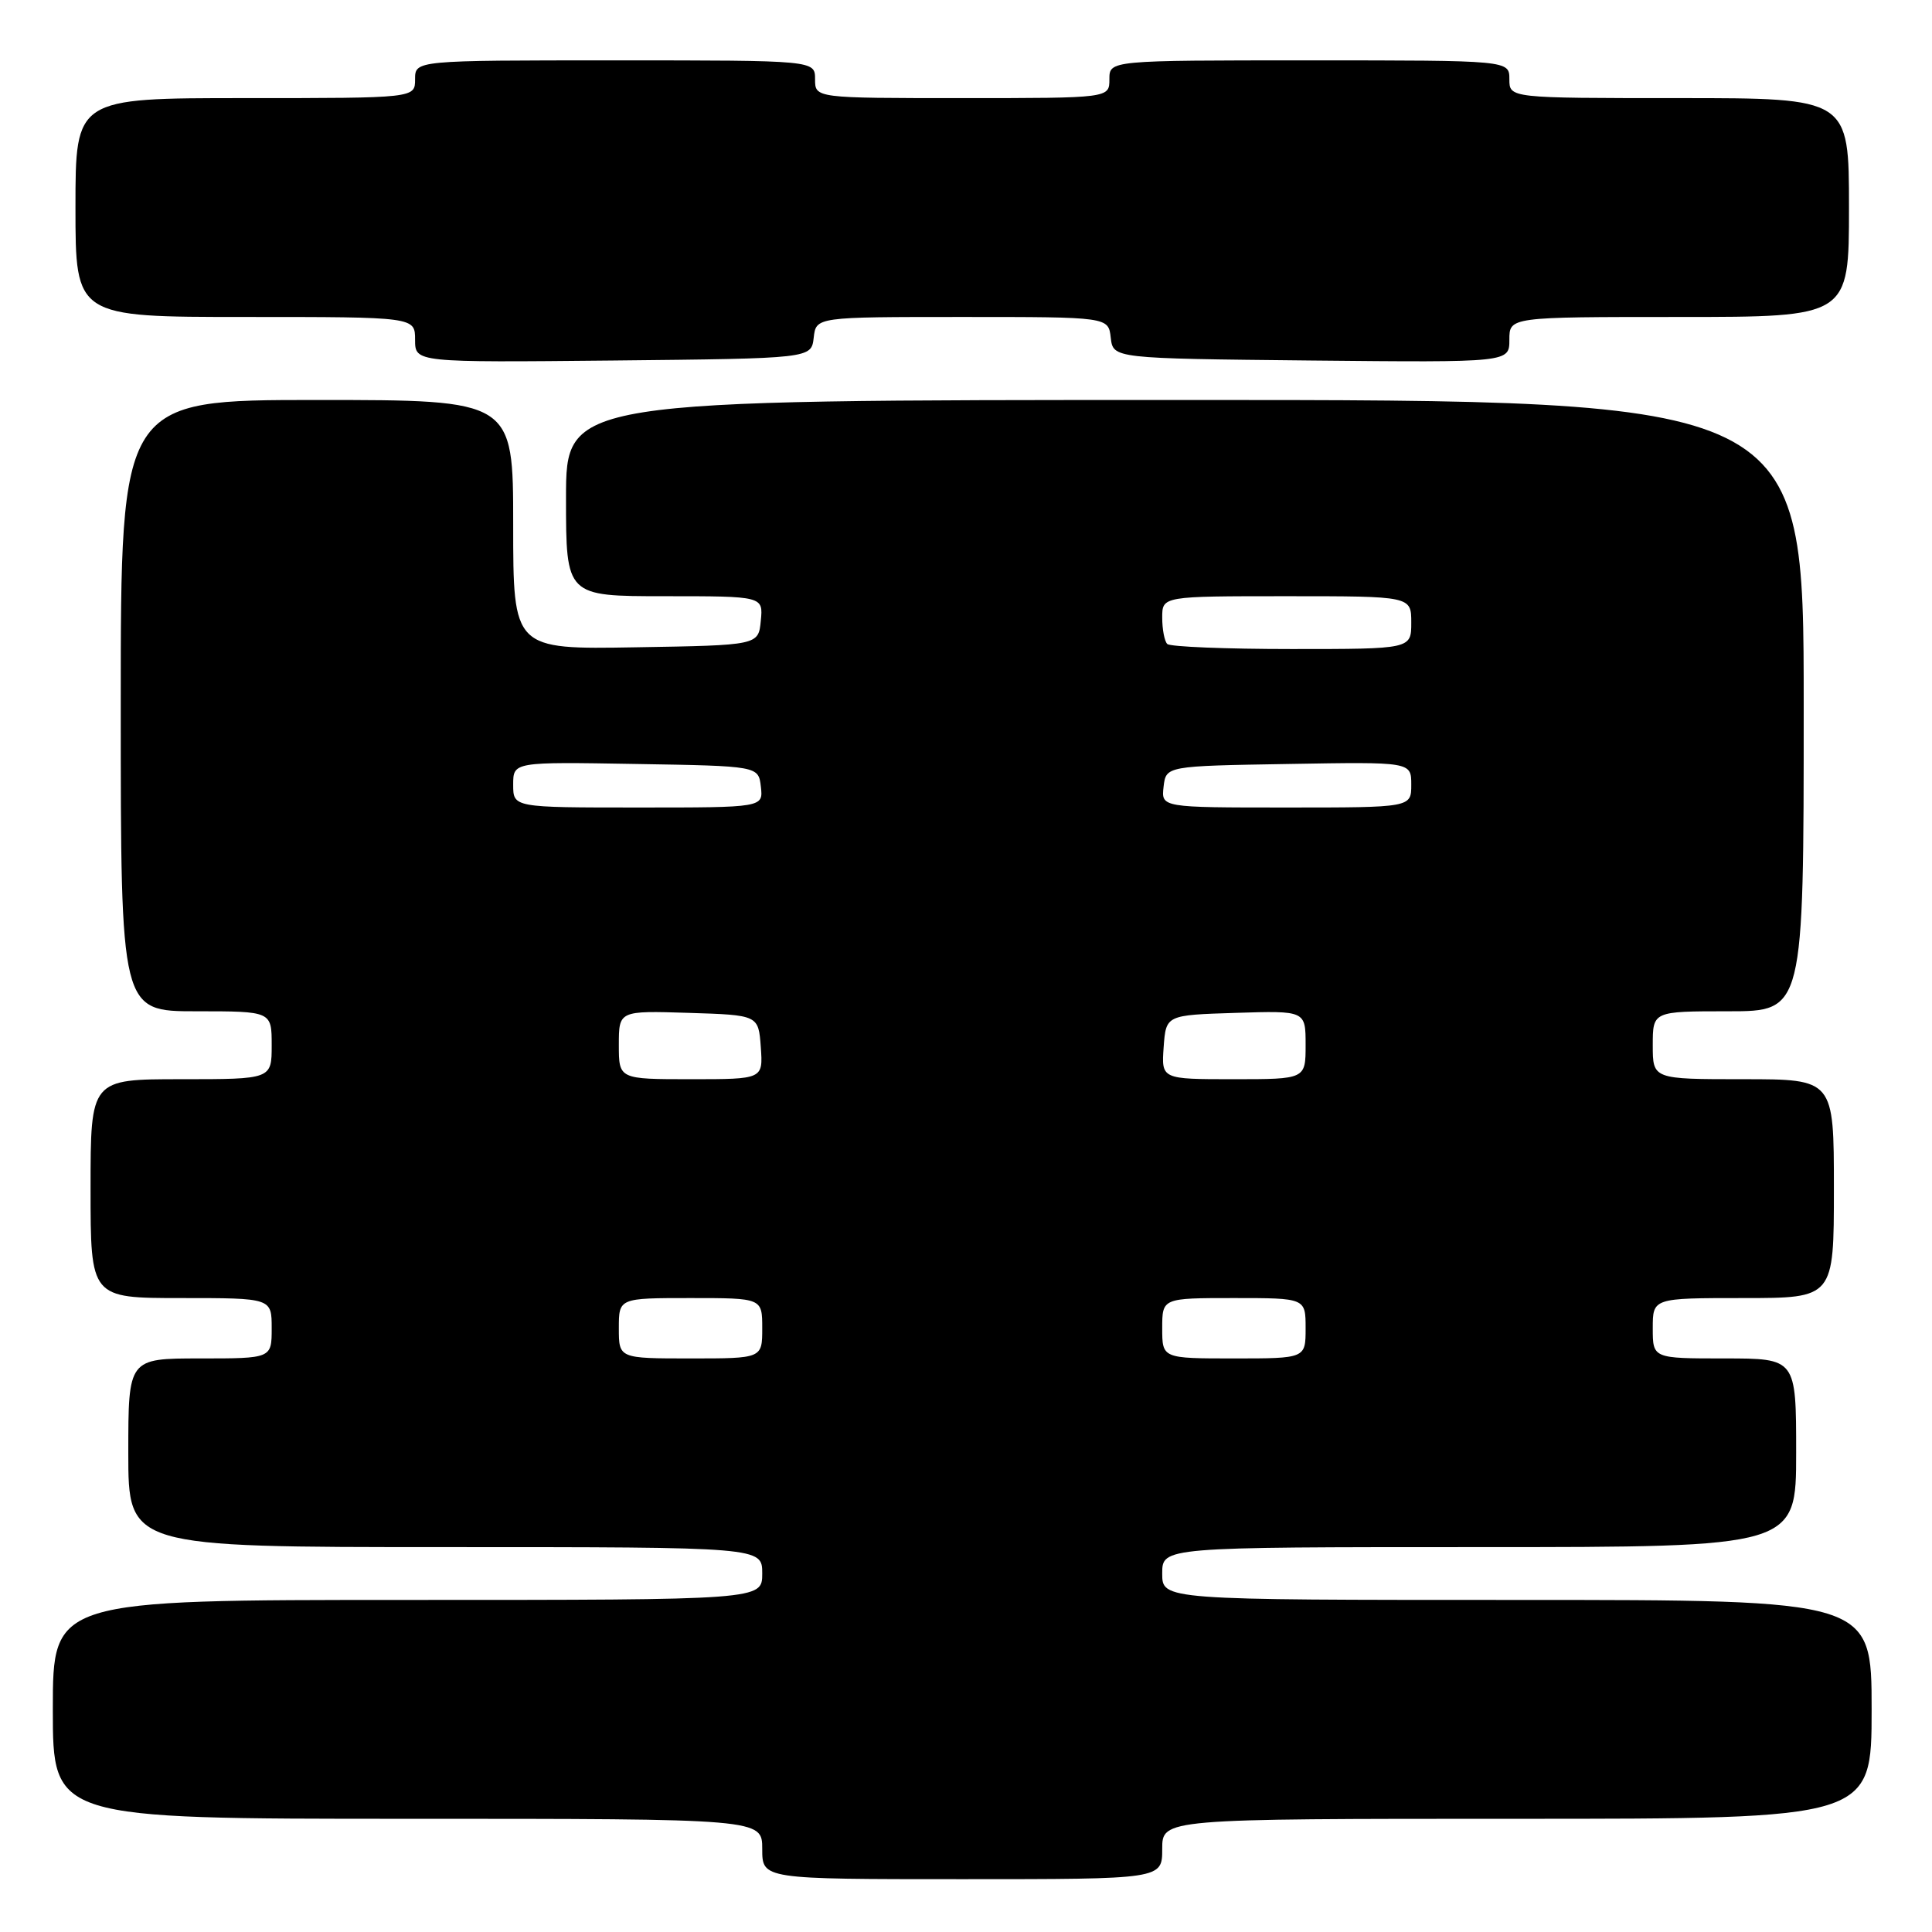 <?xml version="1.0" encoding="UTF-8" standalone="no"?>
<!DOCTYPE svg PUBLIC "-//W3C//DTD SVG 1.1//EN" "http://www.w3.org/Graphics/SVG/1.1/DTD/svg11.dtd" >
<svg xmlns="http://www.w3.org/2000/svg" xmlns:xlink="http://www.w3.org/1999/xlink" version="1.1" viewBox="0 0 256 256">
 <g >
 <path fill="currentColor"
d=" M 154.00 245.00 C 154.00 241.00 154.00 241.00 201.00 241.00 C 248.00 241.00 248.00 241.00 248.00 226.50 C 248.00 212.00 248.00 212.00 201.00 212.00 C 154.00 212.00 154.00 212.00 154.00 208.50 C 154.00 205.00 154.00 205.00 196.00 205.00 C 238.00 205.00 238.00 205.00 238.00 192.50 C 238.00 180.00 238.00 180.00 228.50 180.00 C 219.00 180.00 219.00 180.00 219.00 176.00 C 219.00 172.00 219.00 172.00 231.00 172.00 C 243.00 172.00 243.00 172.00 243.00 157.50 C 243.00 143.00 243.00 143.00 231.00 143.00 C 219.00 143.00 219.00 143.00 219.00 138.50 C 219.00 134.00 219.00 134.00 229.00 134.00 C 239.00 134.00 239.00 134.00 239.00 93.50 C 239.00 53.00 239.00 53.00 157.00 53.00 C 75.00 53.00 75.00 53.00 75.00 66.00 C 75.00 79.00 75.00 79.00 88.06 79.00 C 101.13 79.00 101.13 79.00 100.81 82.25 C 100.50 85.50 100.50 85.50 84.25 85.77 C 68.00 86.05 68.00 86.05 68.00 69.52 C 68.00 53.00 68.00 53.00 42.00 53.00 C 16.00 53.00 16.00 53.00 16.00 93.50 C 16.00 134.00 16.00 134.00 26.00 134.00 C 36.00 134.00 36.00 134.00 36.00 138.50 C 36.00 143.00 36.00 143.00 24.00 143.00 C 12.00 143.00 12.00 143.00 12.00 157.50 C 12.00 172.00 12.00 172.00 24.00 172.00 C 36.00 172.00 36.00 172.00 36.00 176.00 C 36.00 180.00 36.00 180.00 26.50 180.00 C 17.00 180.00 17.00 180.00 17.00 192.50 C 17.00 205.00 17.00 205.00 59.00 205.00 C 101.00 205.00 101.00 205.00 101.00 208.50 C 101.00 212.00 101.00 212.00 54.00 212.00 C 7.00 212.00 7.00 212.00 7.00 226.50 C 7.00 241.00 7.00 241.00 54.00 241.00 C 101.00 241.00 101.00 241.00 101.00 245.00 C 101.00 249.00 101.00 249.00 127.50 249.00 C 154.00 249.00 154.00 249.00 154.00 245.00 Z  M 107.82 44.75 C 108.13 42.00 108.13 42.00 127.50 42.00 C 146.87 42.00 146.87 42.00 147.18 44.75 C 147.50 47.50 147.50 47.50 173.75 47.77 C 200.00 48.03 200.00 48.03 200.00 45.02 C 200.00 42.00 200.00 42.00 222.50 42.00 C 245.00 42.00 245.00 42.00 245.00 27.50 C 245.00 13.00 245.00 13.00 222.50 13.00 C 200.00 13.00 200.00 13.00 200.00 10.50 C 200.00 8.00 200.00 8.00 173.50 8.00 C 147.00 8.00 147.00 8.00 147.00 10.50 C 147.00 13.00 147.00 13.00 127.50 13.00 C 108.00 13.00 108.00 13.00 108.00 10.50 C 108.00 8.00 108.00 8.00 81.50 8.00 C 55.00 8.00 55.00 8.00 55.00 10.50 C 55.00 13.00 55.00 13.00 32.50 13.00 C 10.00 13.00 10.00 13.00 10.00 27.50 C 10.00 42.00 10.00 42.00 32.50 42.00 C 55.00 42.00 55.00 42.00 55.00 45.02 C 55.00 48.03 55.00 48.03 81.25 47.77 C 107.50 47.50 107.50 47.50 107.82 44.75 Z  M 82.00 176.00 C 82.00 172.00 82.00 172.00 91.50 172.00 C 101.00 172.00 101.00 172.00 101.00 176.00 C 101.00 180.00 101.00 180.00 91.50 180.00 C 82.00 180.00 82.00 180.00 82.00 176.00 Z  M 154.00 176.00 C 154.00 172.00 154.00 172.00 163.50 172.00 C 173.00 172.00 173.00 172.00 173.00 176.00 C 173.00 180.00 173.00 180.00 163.50 180.00 C 154.00 180.00 154.00 180.00 154.00 176.00 Z  M 82.00 138.46 C 82.00 133.92 82.00 133.92 91.25 134.21 C 100.50 134.50 100.50 134.50 100.81 138.75 C 101.11 143.00 101.11 143.00 91.56 143.00 C 82.00 143.00 82.00 143.00 82.00 138.46 Z  M 154.19 138.75 C 154.50 134.50 154.50 134.50 163.75 134.21 C 173.00 133.92 173.00 133.92 173.00 138.46 C 173.00 143.00 173.00 143.00 163.44 143.00 C 153.89 143.00 153.89 143.00 154.19 138.75 Z  M 68.00 103.98 C 68.00 100.95 68.00 100.95 84.25 101.23 C 100.50 101.50 100.50 101.50 100.82 104.25 C 101.13 107.00 101.13 107.00 84.57 107.00 C 68.00 107.00 68.00 107.00 68.00 103.98 Z  M 154.18 104.25 C 154.50 101.50 154.50 101.50 170.75 101.23 C 187.00 100.95 187.00 100.95 187.00 103.98 C 187.00 107.00 187.00 107.00 170.43 107.00 C 153.87 107.00 153.87 107.00 154.18 104.25 Z  M 154.67 85.33 C 154.30 84.97 154.00 83.39 154.00 81.83 C 154.00 79.00 154.00 79.00 170.50 79.00 C 187.00 79.00 187.00 79.00 187.00 82.50 C 187.00 86.00 187.00 86.00 171.17 86.00 C 162.46 86.00 155.03 85.70 154.67 85.33 Z "/>
</g>
</svg>